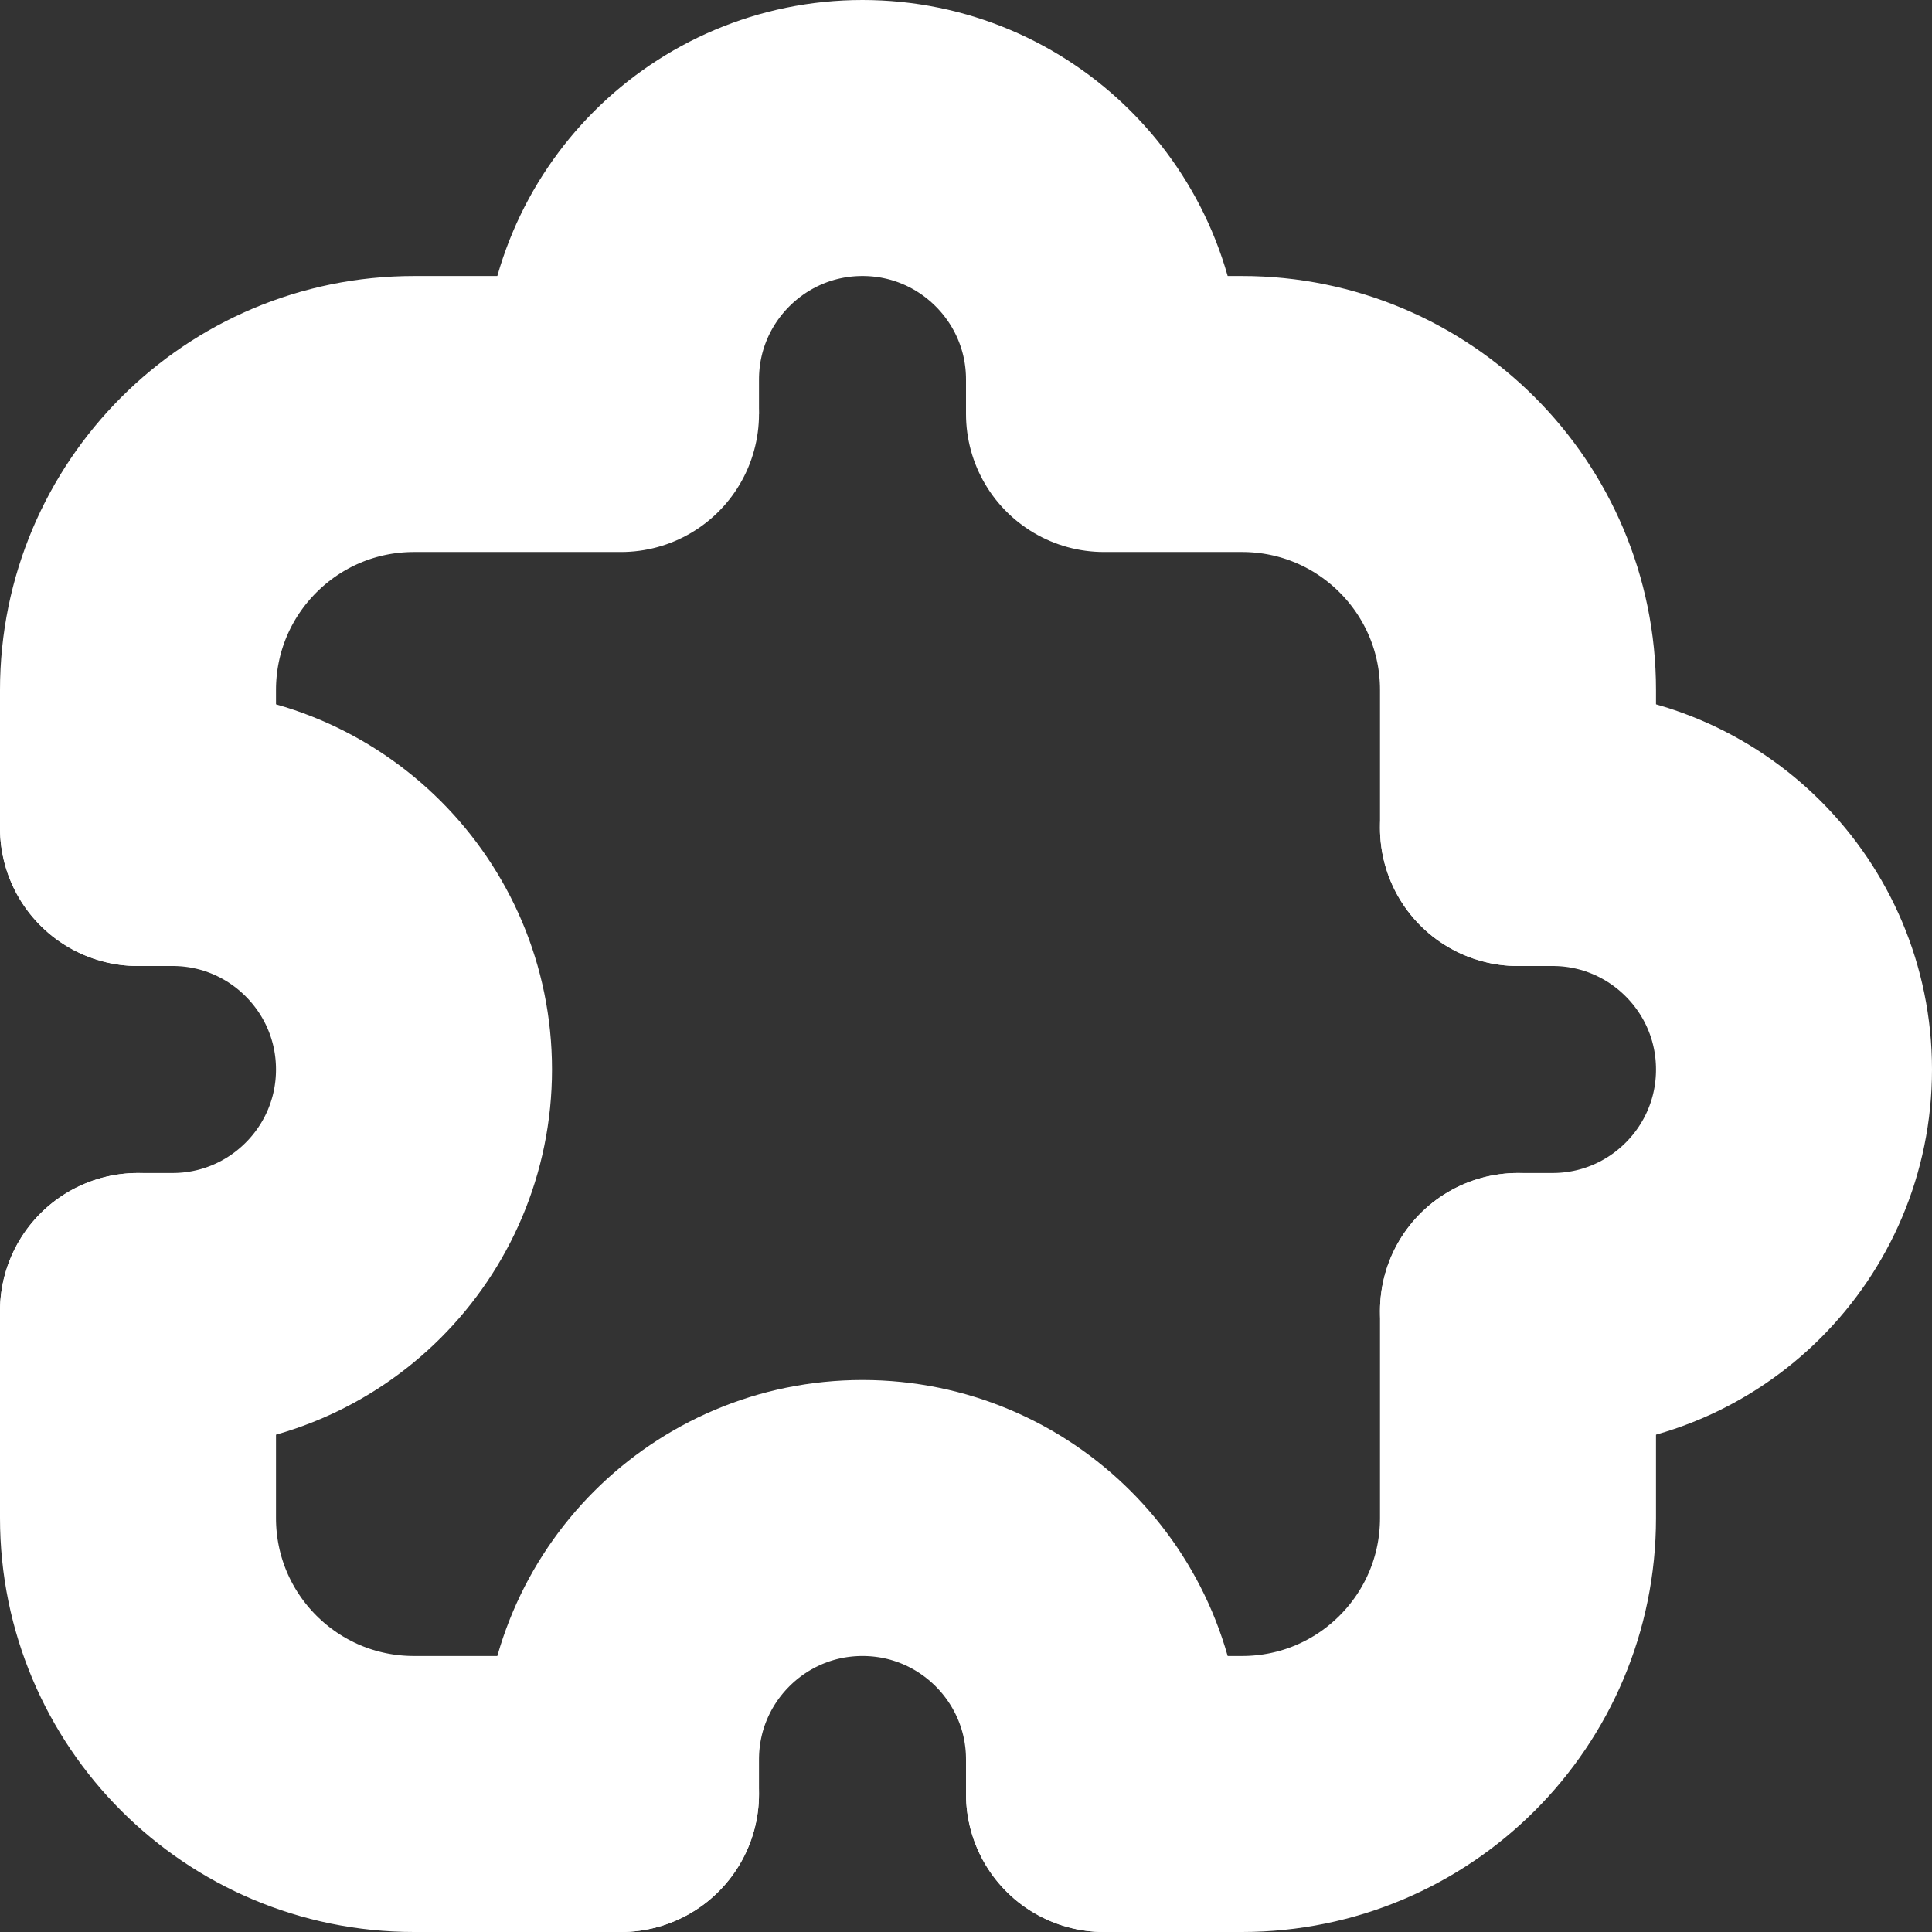 <svg width="14" height="14" viewBox="0 0 14 14" fill="none" xmlns="http://www.w3.org/2000/svg">
<rect x="0" y="0" width="14" height="14" fill="#333333" stroke="none"/>
<g clip-path="url(#clip0_455_1096)">
<path d="M1 9.5V11C1 12.105 1.895 13 3 13H4.5M8 13H9C10.105 13 11 12.105 11 11V9.5M11 6V5C11 3.895 10.105 3 9 3L8 3M4.5 3H3C1.895 3 1 3.896 1 5V6" stroke="white" stroke-width="2" stroke-linecap="round"/>
<path d="M11 9.5H11.25C12.216 9.5 13 8.716 13 7.75V7.75C13 6.784 12.216 6 11.25 6H11" stroke="white" stroke-width="2" stroke-linecap="round"/>
<path d="M4.5 13V12.75C4.5 11.784 5.284 11 6.25 11V11C7.216 11 8 11.784 8 12.75V13" stroke="white" stroke-width="2" stroke-linecap="round"/>
<path d="M1 9.5H1.25C2.216 9.5 3 8.716 3 7.75V7.75C3 6.784 2.216 6 1.25 6H1" stroke="white" stroke-width="2" stroke-linecap="round"/>
<path d="M8 3V2.75C8 1.784 7.216 1 6.25 1V1C5.284 1 4.5 1.784 4.5 2.75V3" stroke="white" stroke-width="2"/>
</g>
<defs>
<clipPath id="clip0_455_1096">
<rect width="14" height="14" fill="white"/>
</clipPath>
</defs>
</svg>
